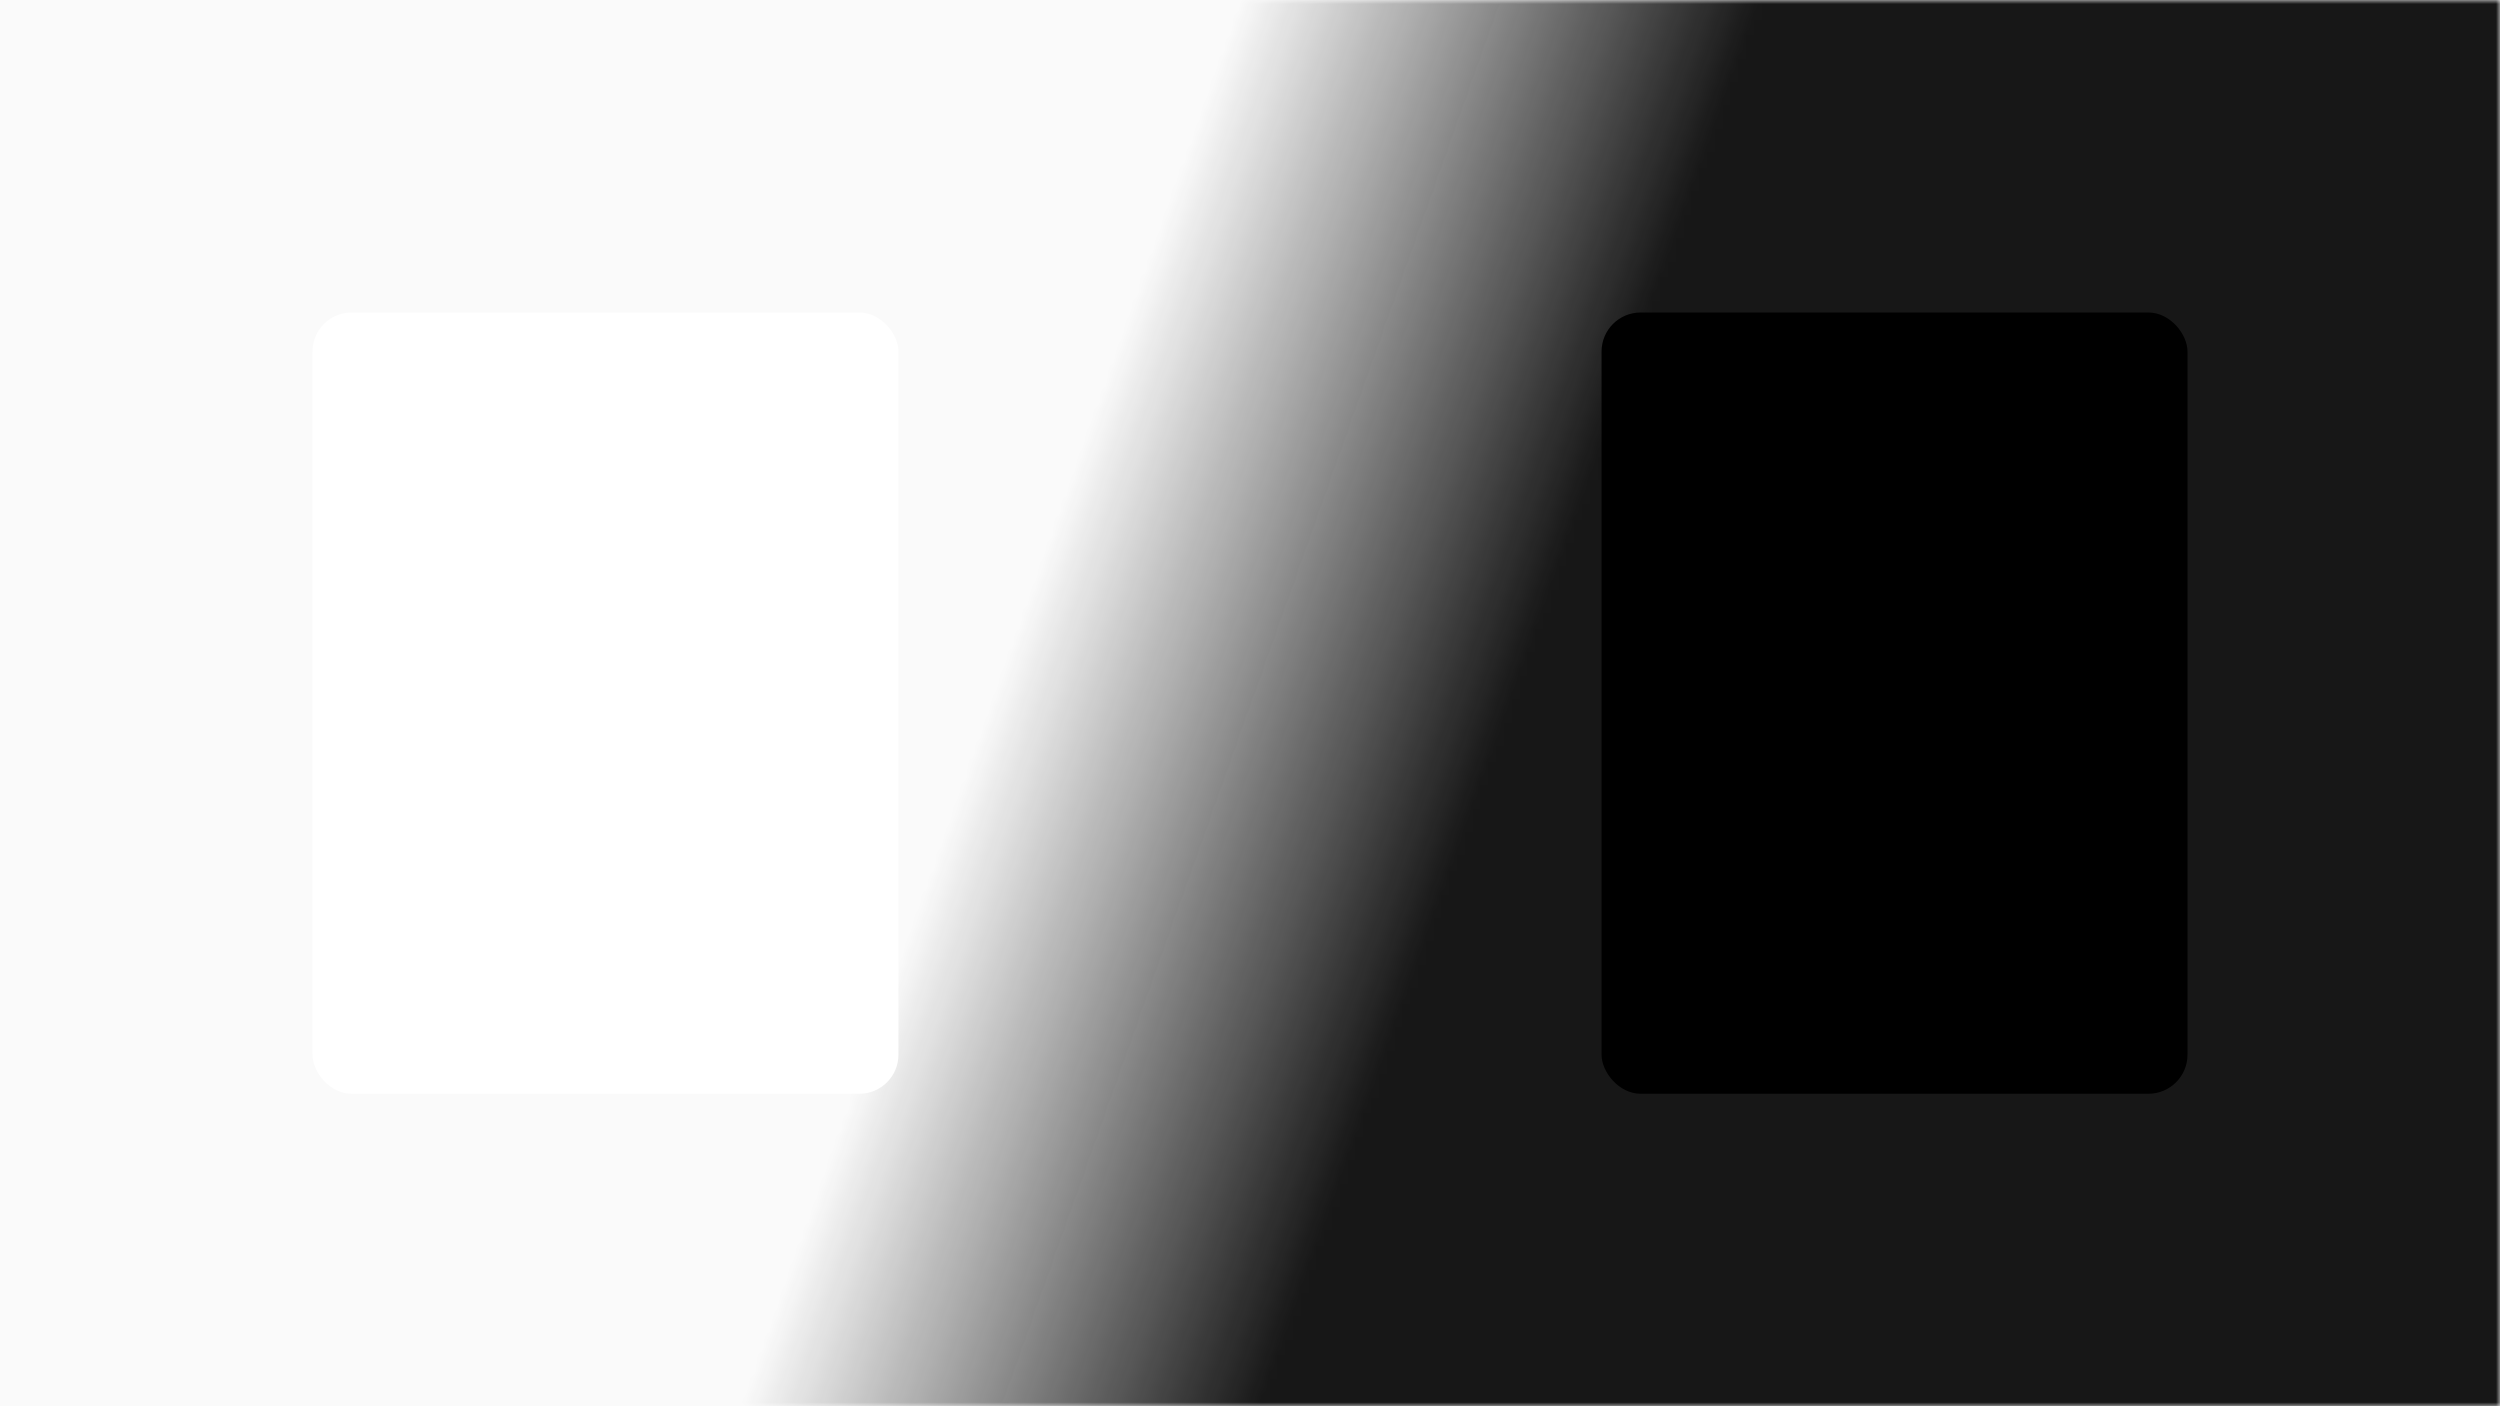 <svg version="1.1" viewBox="0 0 320 180" xmlns="http://www.w3.org/2000/svg">
  <defs>
    <linearGradient id="mask-gradient" x1="0" y1="0.4" x2="1" y2="0.6">
      <stop offset="40%" stop-color="white" stop-opacity="0" />
      <stop offset="60%" stop-color="white" stop-opacity="1" />
    </linearGradient>
    <mask id="mask">
      <rect width="320" height="180" fill="url(#mask-gradient)" />
    </mask>
    <filter id="shadow">
      <feDropShadow dx="0" dy="0" stdDeviation="2" />
    </filter>
    <filter id="shadow-dark">
      <feDropShadow dx="0" dy="0" stdDeviation="2" flood-color="white" />
    </filter>
  </defs>
  <rect width="320" height="180" fill="#fafafa" />
  <rect width="320" height="180" fill="#171717" mask="url(#mask)" />
  <rect x="40" y="40" width="75" height="100" rx="5" ry="5" fill="white" filter="url(#shadow)"  />
  <rect x="205" y="40" width="75" height="100" rx="5" ry="5" fill="black" filter="url(#shadow-dark)"  />
</svg>
